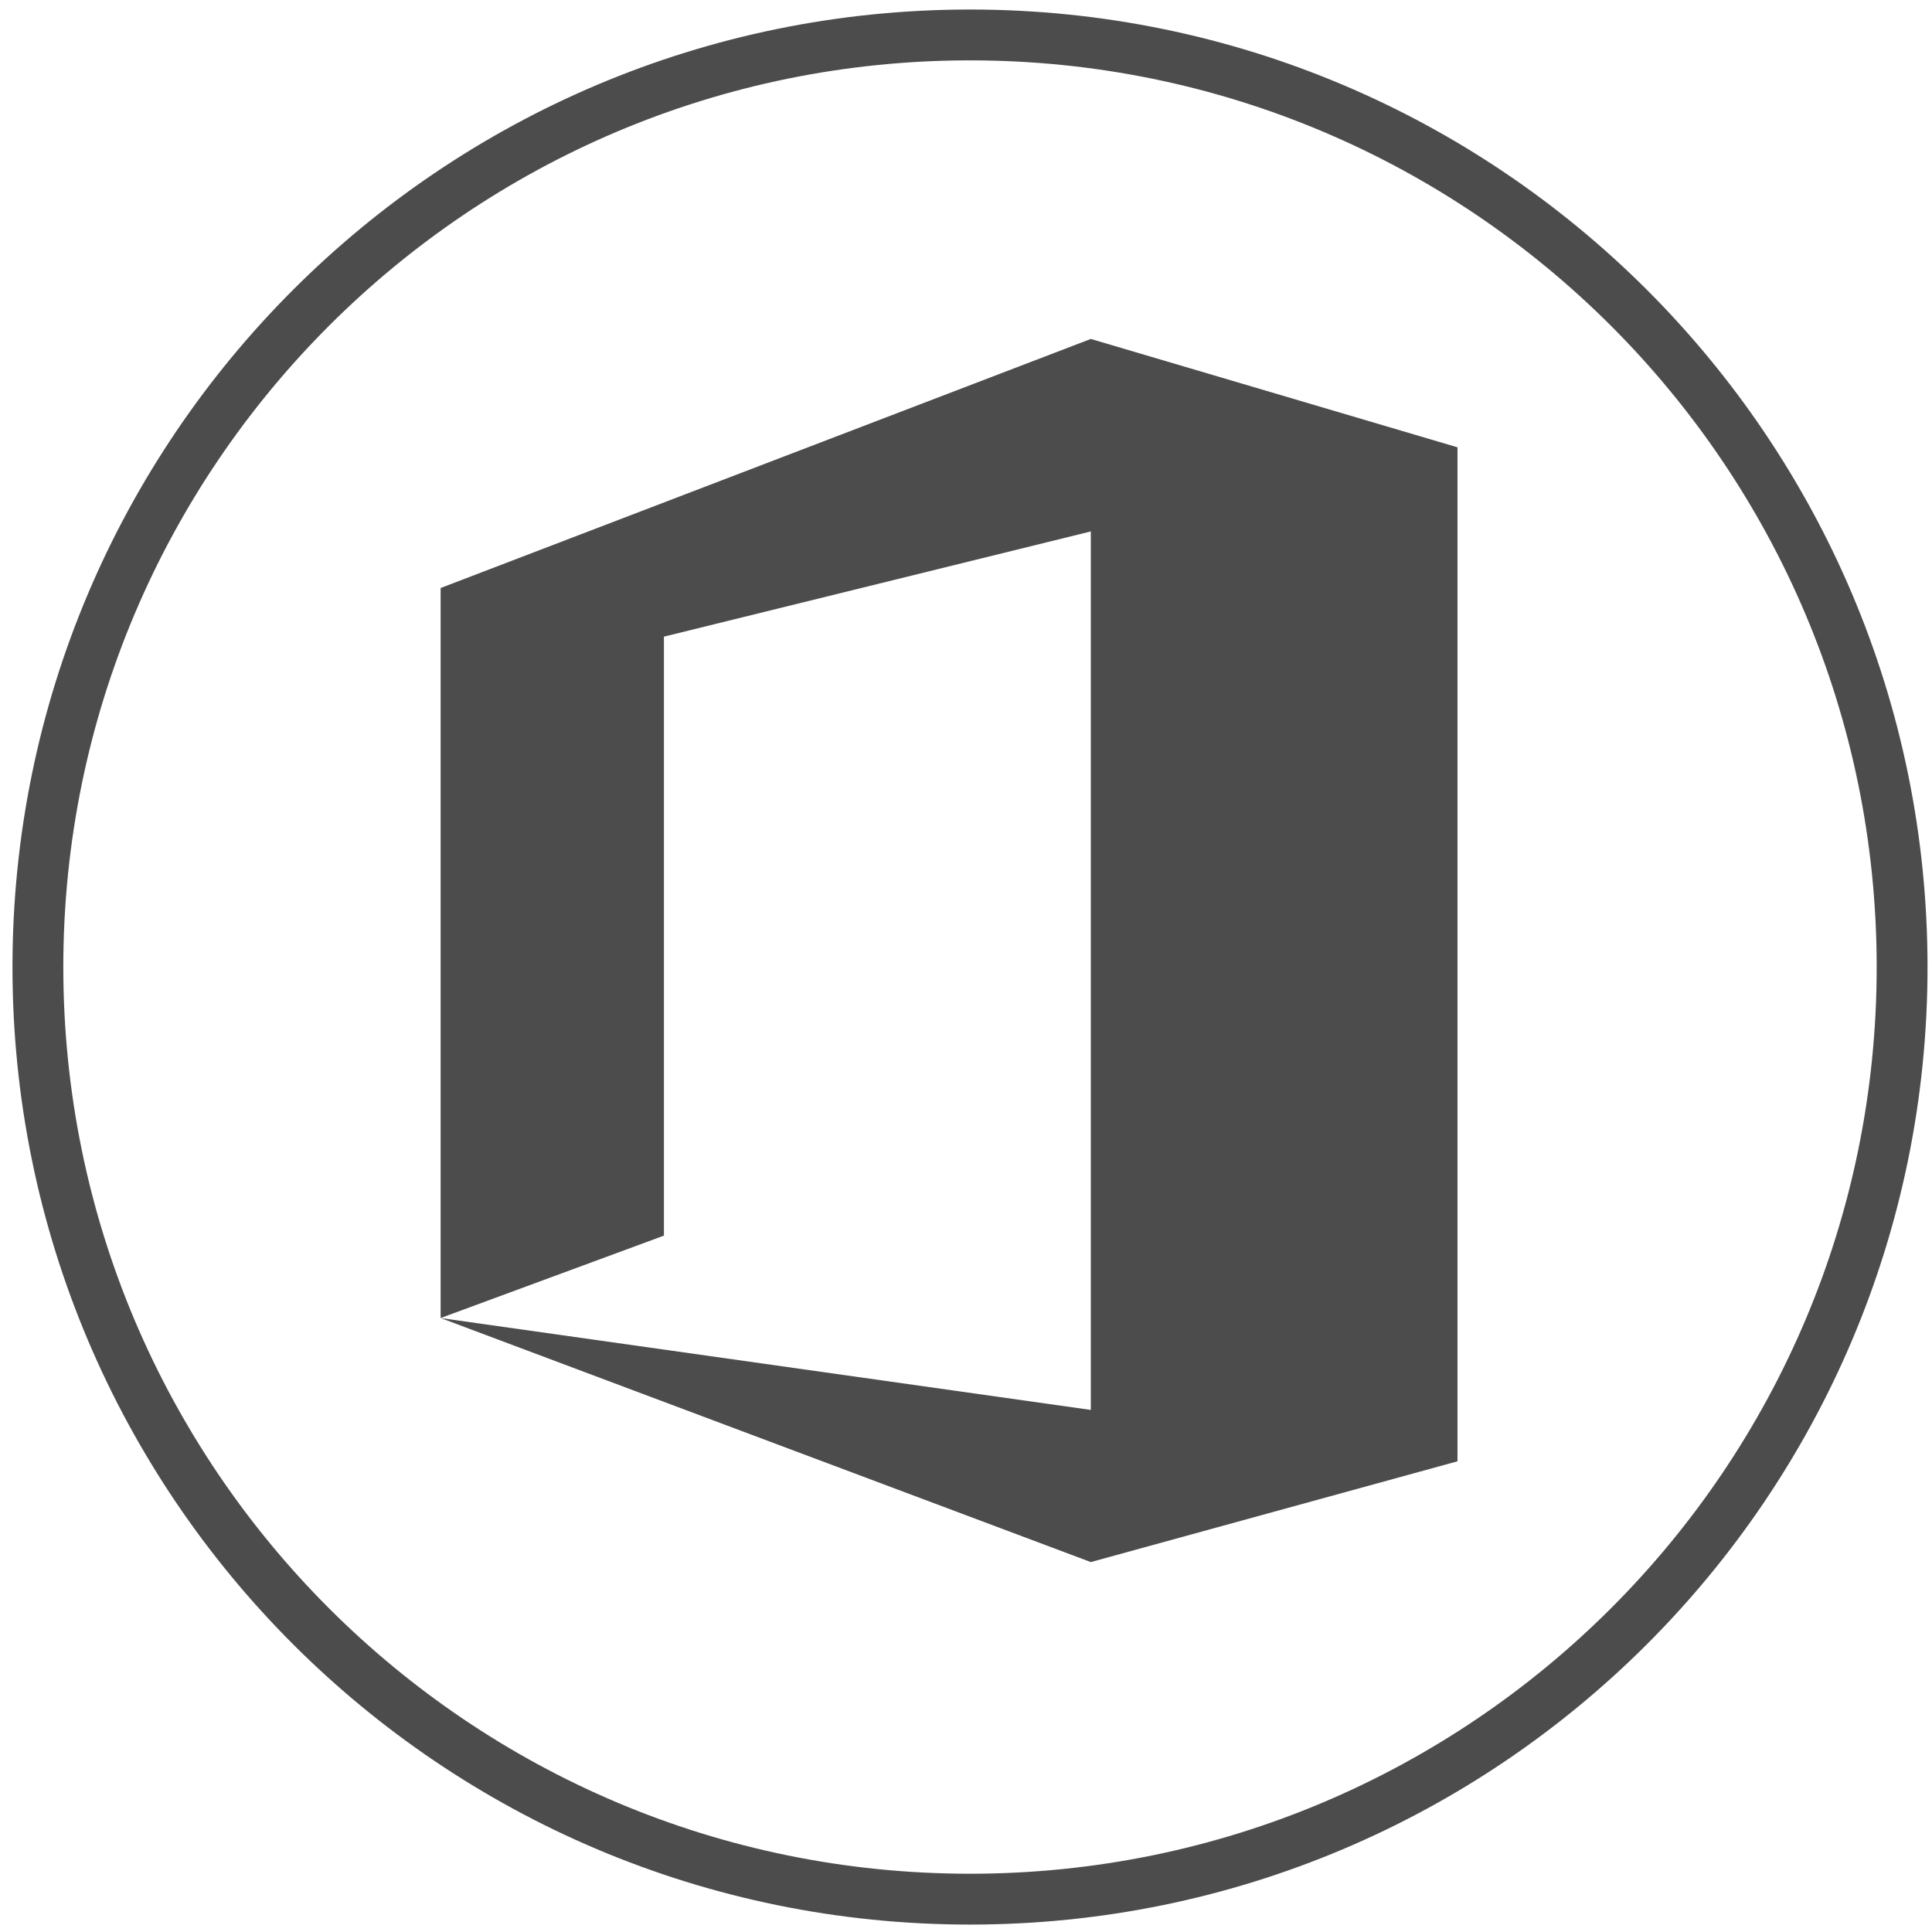 <?xml version="1.0" encoding="UTF-8"?>
<svg width="57px" height="57px" viewBox="0 0 57 57" version="1.1" xmlns="http://www.w3.org/2000/svg" xmlns:xlink="http://www.w3.org/1999/xlink">
    <!-- Generator: Sketch 49 (51002) - http://www.bohemiancoding.com/sketch -->
    <title>internet_ofice_365_3</title>
    <desc>Created with Sketch.</desc>
    <defs></defs>
    <g id="icons" stroke="none" stroke-width="1" fill="none" fill-rule="evenodd" opacity="0.7">
        <g transform="translate(-611, -2472)" id="internet_ofice_365_3">
            <g transform="translate(612, 2473)">
                <g>
                    <path d="M55.118,27.531 C55.118,42.719 42.805,55.031 27.618,55.031 C12.43,55.031 0.118,42.719 0.118,27.531 C0.118,12.343 12.43,0.031 27.618,0.031 C42.805,0.031 55.118,12.343 55.118,27.531" id="Fill-203" stroke="#000000" stroke-width="1.5"></path>
                    <polygon id="Path-3" fill="#000000" points="12 37.886 12 16.348 31.182 9 42 12.197 42 42.113 31.182 45.086 12 37.886 31.182 40.597 31.182 14.679 18.588 17.783 18.588 35.455"></polygon>
                </g>
            </g>
        </g>
    </g>
</svg>